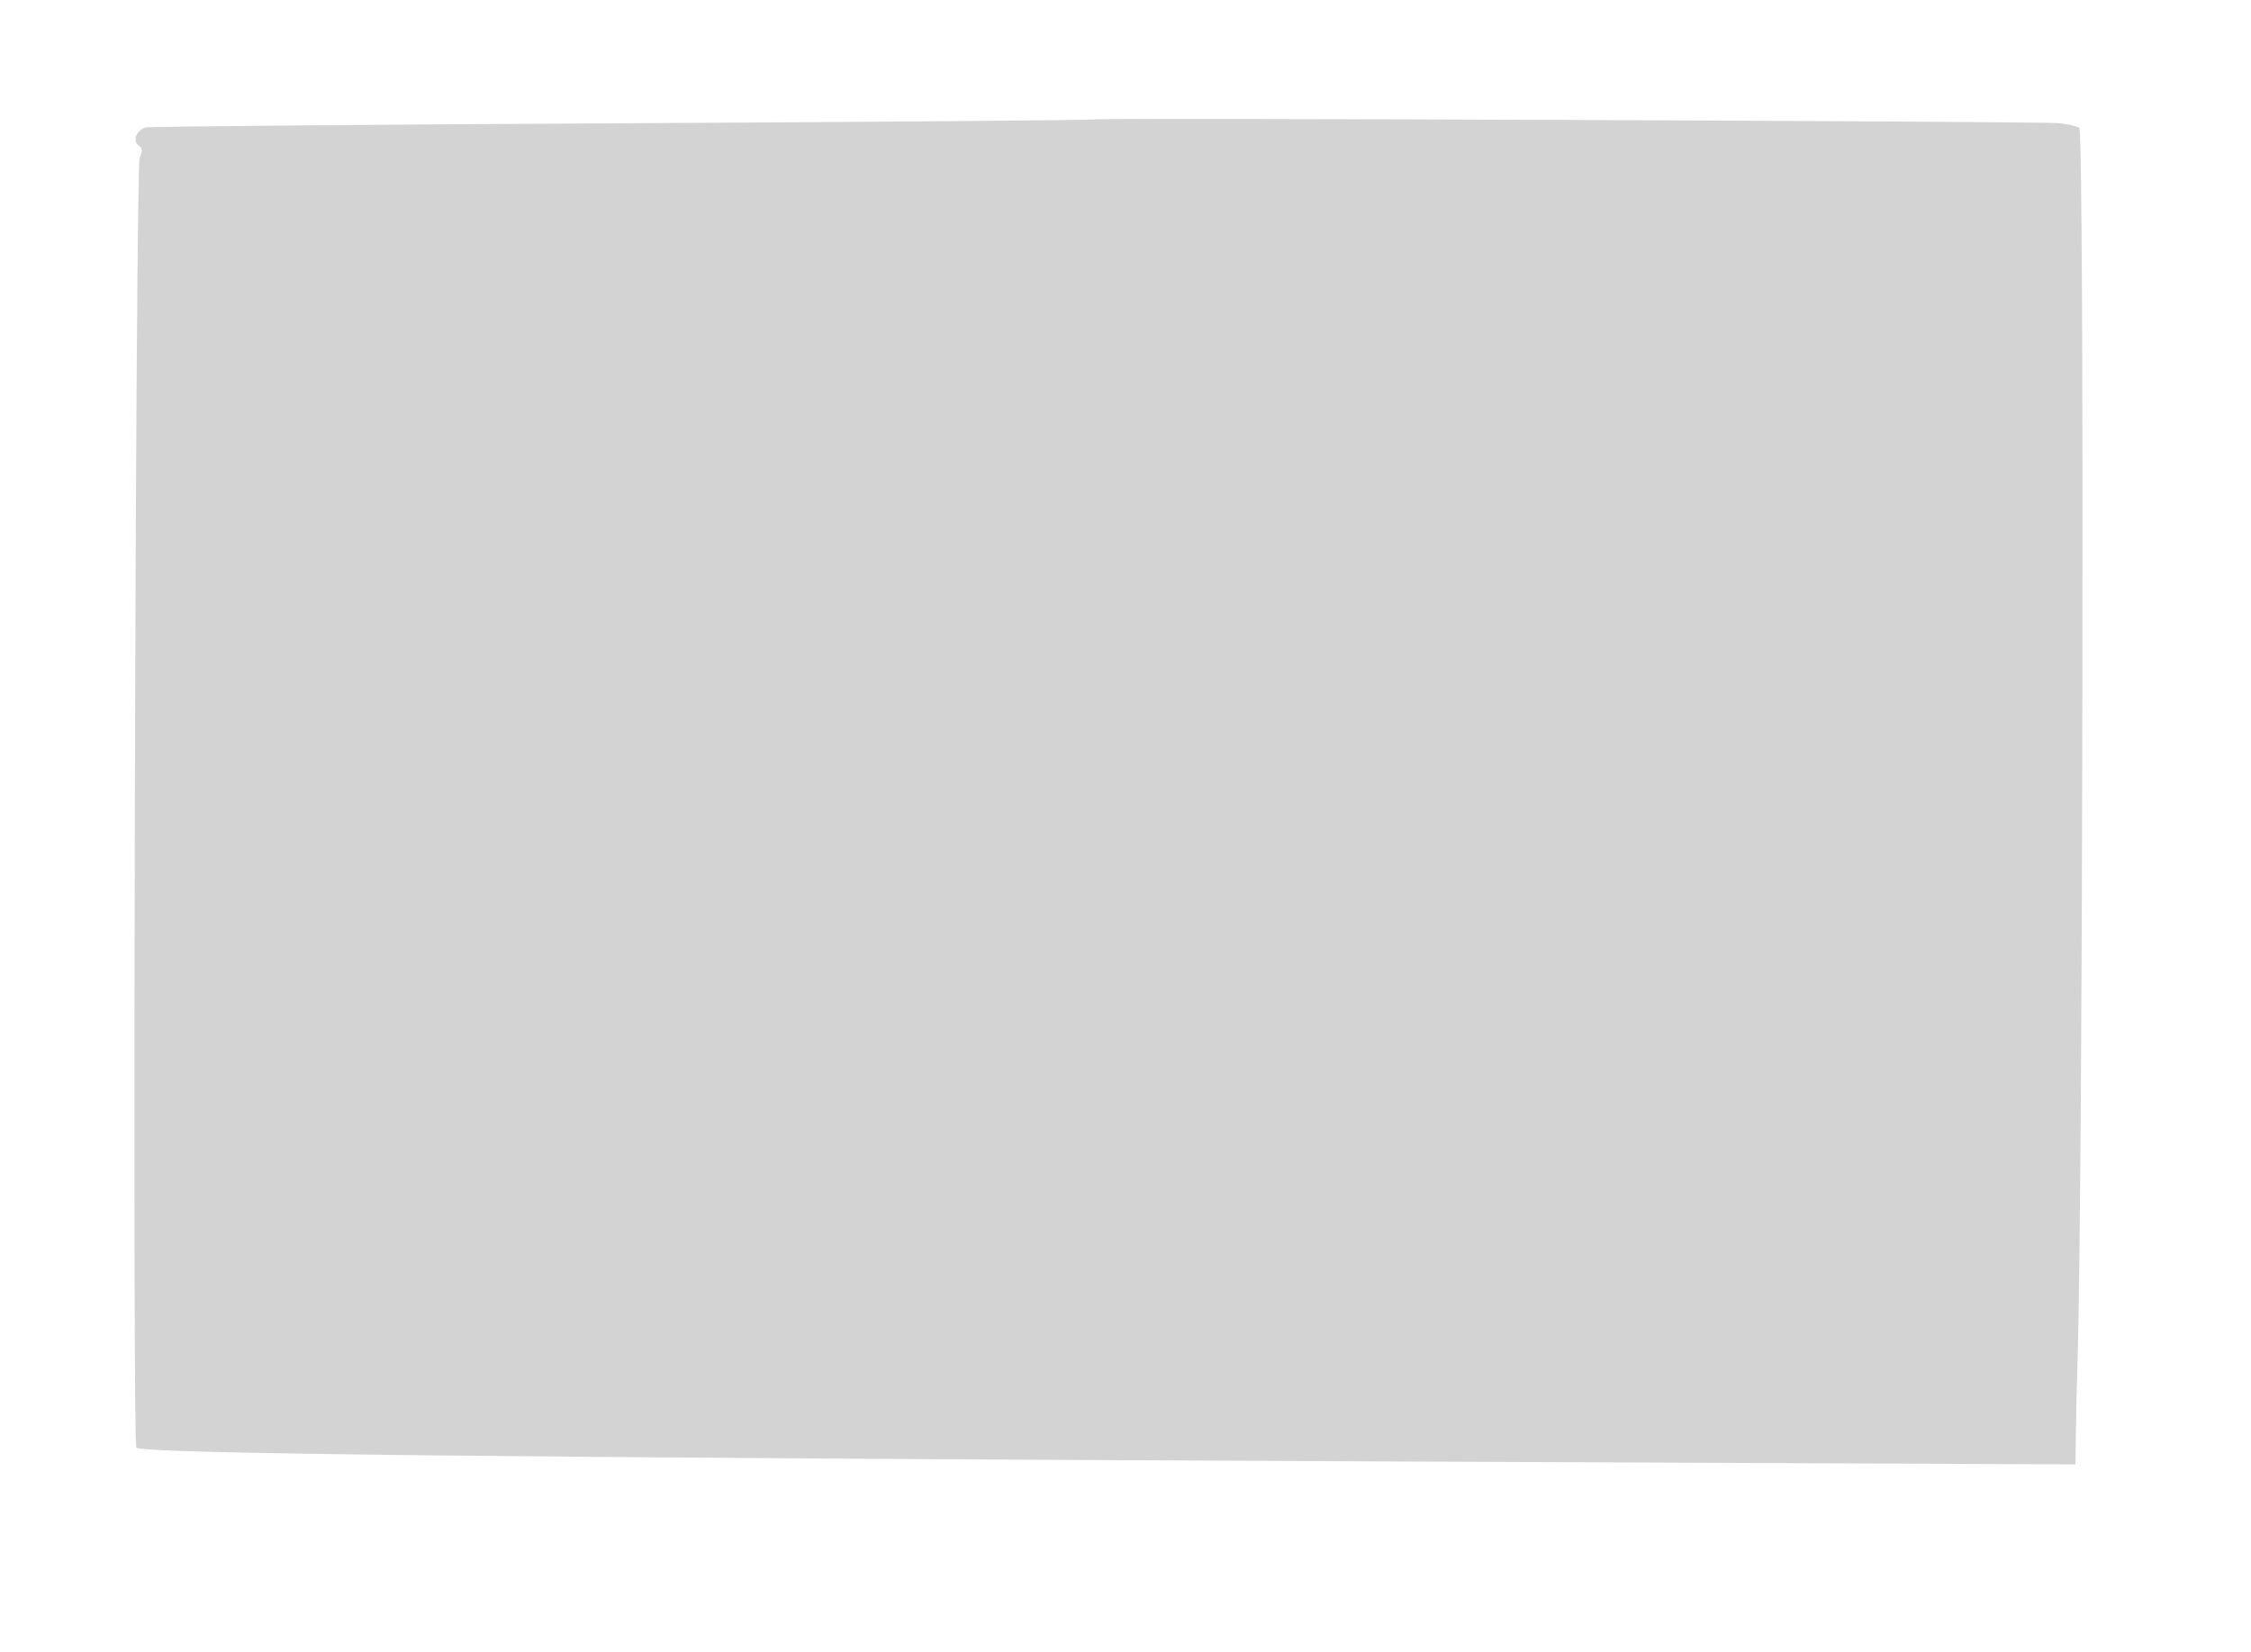 <svg xmlns="http://www.w3.org/2000/svg" width="500" height="367"><path d="M243.5 26.521c-.55.177-47.8.565-105 .862-57.2.298-104.9.713-106 .924-2.207.421-3.218 3.131-1.553 4.16.711.439.736 1.257.077 2.488-.943 1.762-1.674 285.729-.738 286.665 1.316 1.315 81.788 2.2 276.464 3.041l154.25.666.094-6.913c.052-3.803.22-10.964.375-15.914 1.217-38.97 1.554-273.368.394-274.085-.717-.443-2.892-.922-4.833-1.065-5.353-.395-212.382-1.198-213.53-.829" fill="#d3d3d3" fill-rule="evenodd"/></svg>